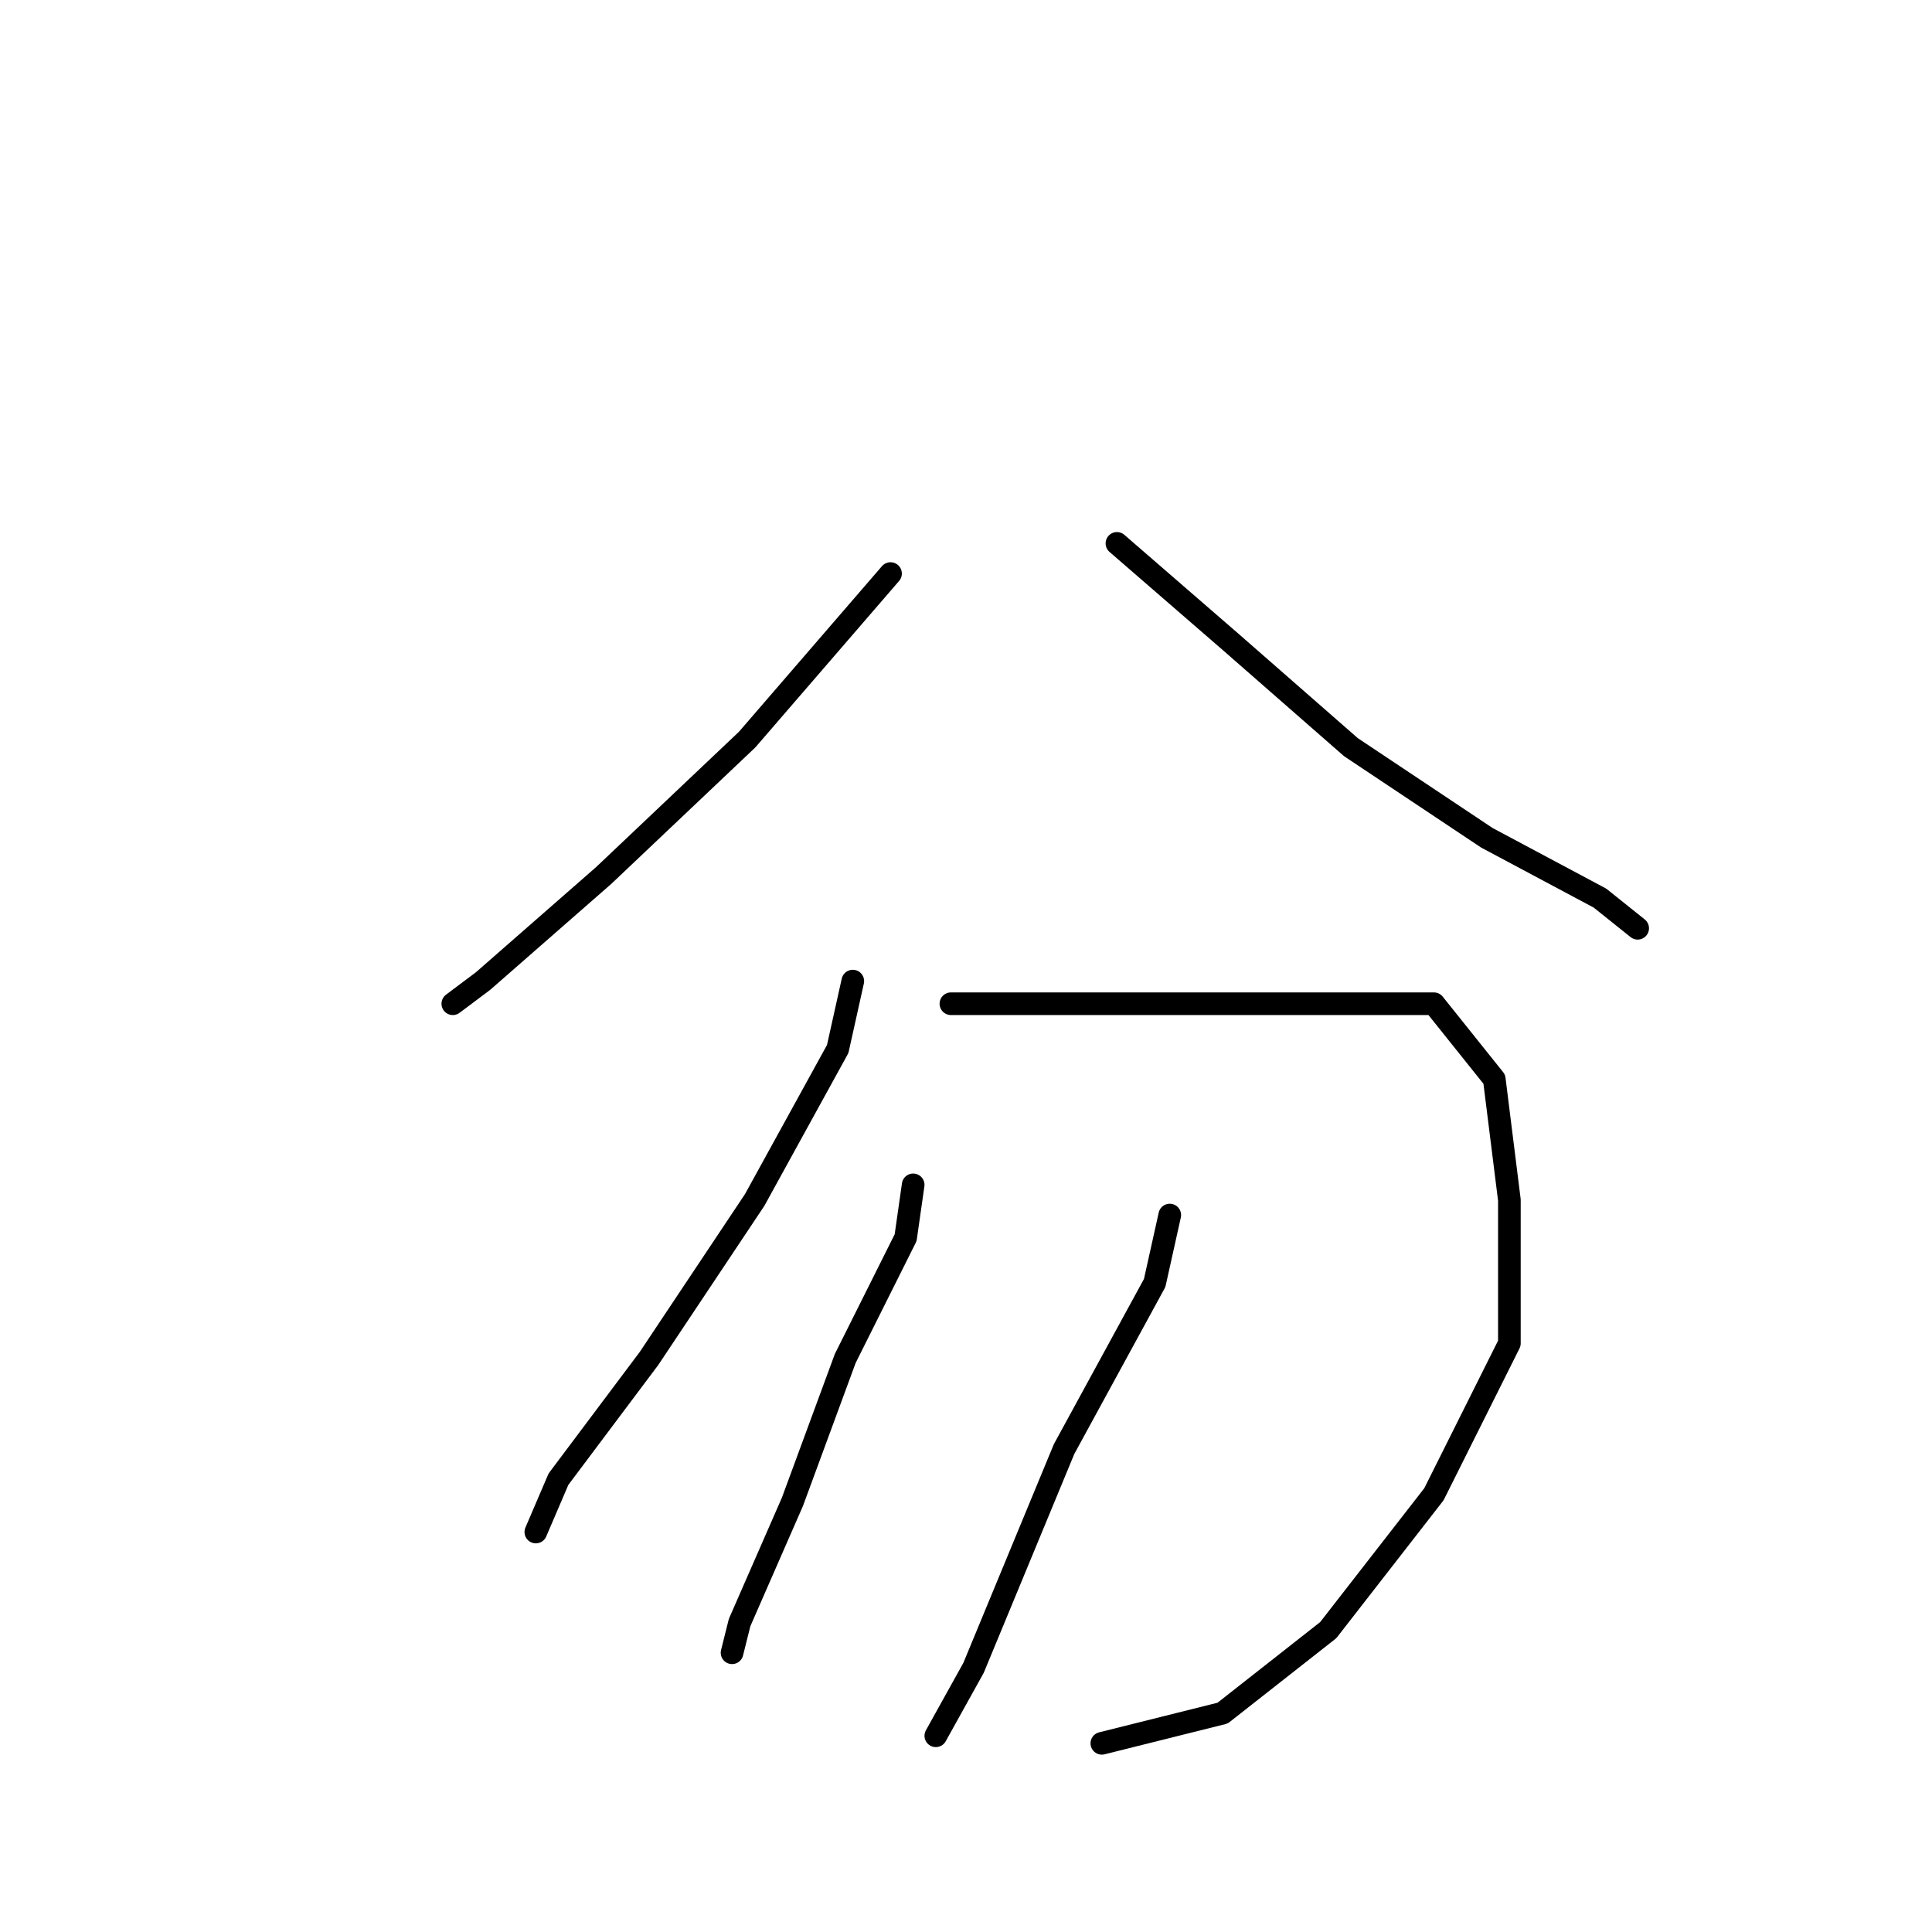 <?xml version="1.0" standalone="no"?>
    <svg width="256" height="256" xmlns="http://www.w3.org/2000/svg" version="1.1">
    <polyline stroke="black" stroke-width="3" stroke-linecap="round" fill="transparent" stroke-linejoin="round" points="118 76 99 98 80 116 64 130 60 133 60 133 " />
        <polyline stroke="black" stroke-width="3" stroke-linecap="round" fill="transparent" stroke-linejoin="round" points="148 72 163 85 179 99 197 111 212 119 217 123 217 123 " />
        <polyline stroke="black" stroke-width="3" stroke-linecap="round" fill="transparent" stroke-linejoin="round" points="113 130 111 139 100 159 86 180 74 196 71 203 71 203 " />
        <polyline stroke="black" stroke-width="3" stroke-linecap="round" fill="transparent" stroke-linejoin="round" points="126 133 136 133 155 133 174 133 190 133 198 143 200 159 200 178 190 198 176 216 162 227 146 231 146 231 " />
        <polyline stroke="black" stroke-width="3" stroke-linecap="round" fill="transparent" stroke-linejoin="round" points="121 157 120 164 112 180 105 199 98 215 97 219 97 219 " />
        <polyline stroke="black" stroke-width="3" stroke-linecap="round" fill="transparent" stroke-linejoin="round" points="155 161 153 170 141 192 129 221 124 230 124 230 " />
        </svg>